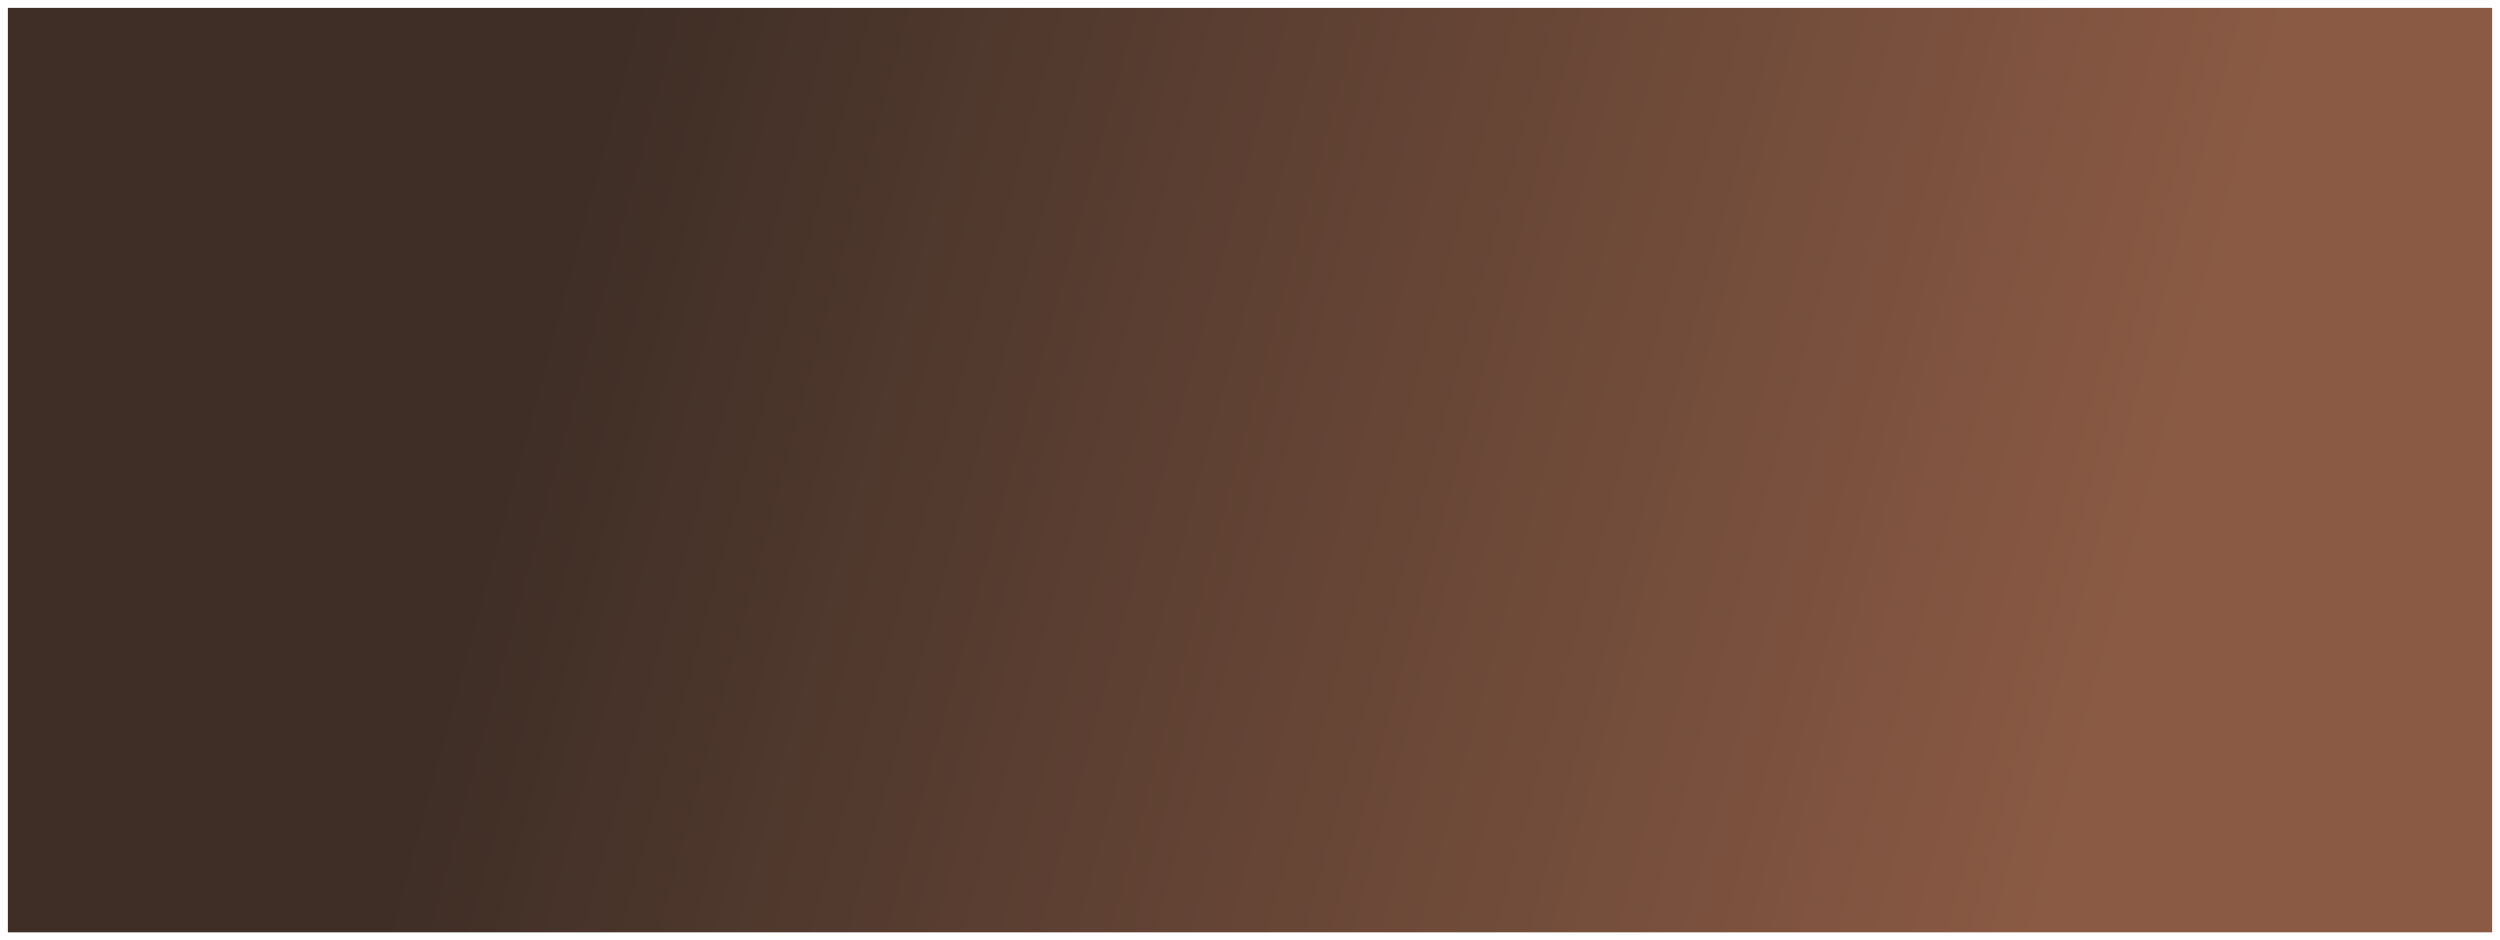 <svg width="1271" height="478" viewBox="0 0 1271 478" fill="none" xmlns="http://www.w3.org/2000/svg">
<g filter="url(#filter0_d_182_2217)">
<rect x="4" width="1263" height="470" fill="url(#paint0_linear_182_2217)"/>
</g>
<defs>
<filter id="filter0_d_182_2217" x="0" y="0" width="1271" height="478" filterUnits="userSpaceOnUse" color-interpolation-filters="sRGB">
<feFlood flood-opacity="0" result="BackgroundImageFix"/>
<feColorMatrix in="SourceAlpha" type="matrix" values="0 0 0 0 0 0 0 0 0 0 0 0 0 0 0 0 0 0 127 0" result="hardAlpha"/>
<feOffset dy="4"/>
<feGaussianBlur stdDeviation="2"/>
<feComposite in2="hardAlpha" operator="out"/>
<feColorMatrix type="matrix" values="0 0 0 0 0 0 0 0 0 0 0 0 0 0 0 0 0 0 0.25 0"/>
<feBlend mode="normal" in2="BackgroundImageFix" result="effect1_dropShadow_182_2217"/>
<feBlend mode="normal" in="SourceGraphic" in2="effect1_dropShadow_182_2217" result="shape"/>
</filter>
<linearGradient id="paint0_linear_182_2217" x1="285.5" y1="118.099" x2="1388.25" y2="417.949" gradientUnits="userSpaceOnUse">
<stop stop-color="#3E2E26"/>
<stop offset="0.718" stop-color="#8A5A44"/>
</linearGradient>
</defs>
</svg>
